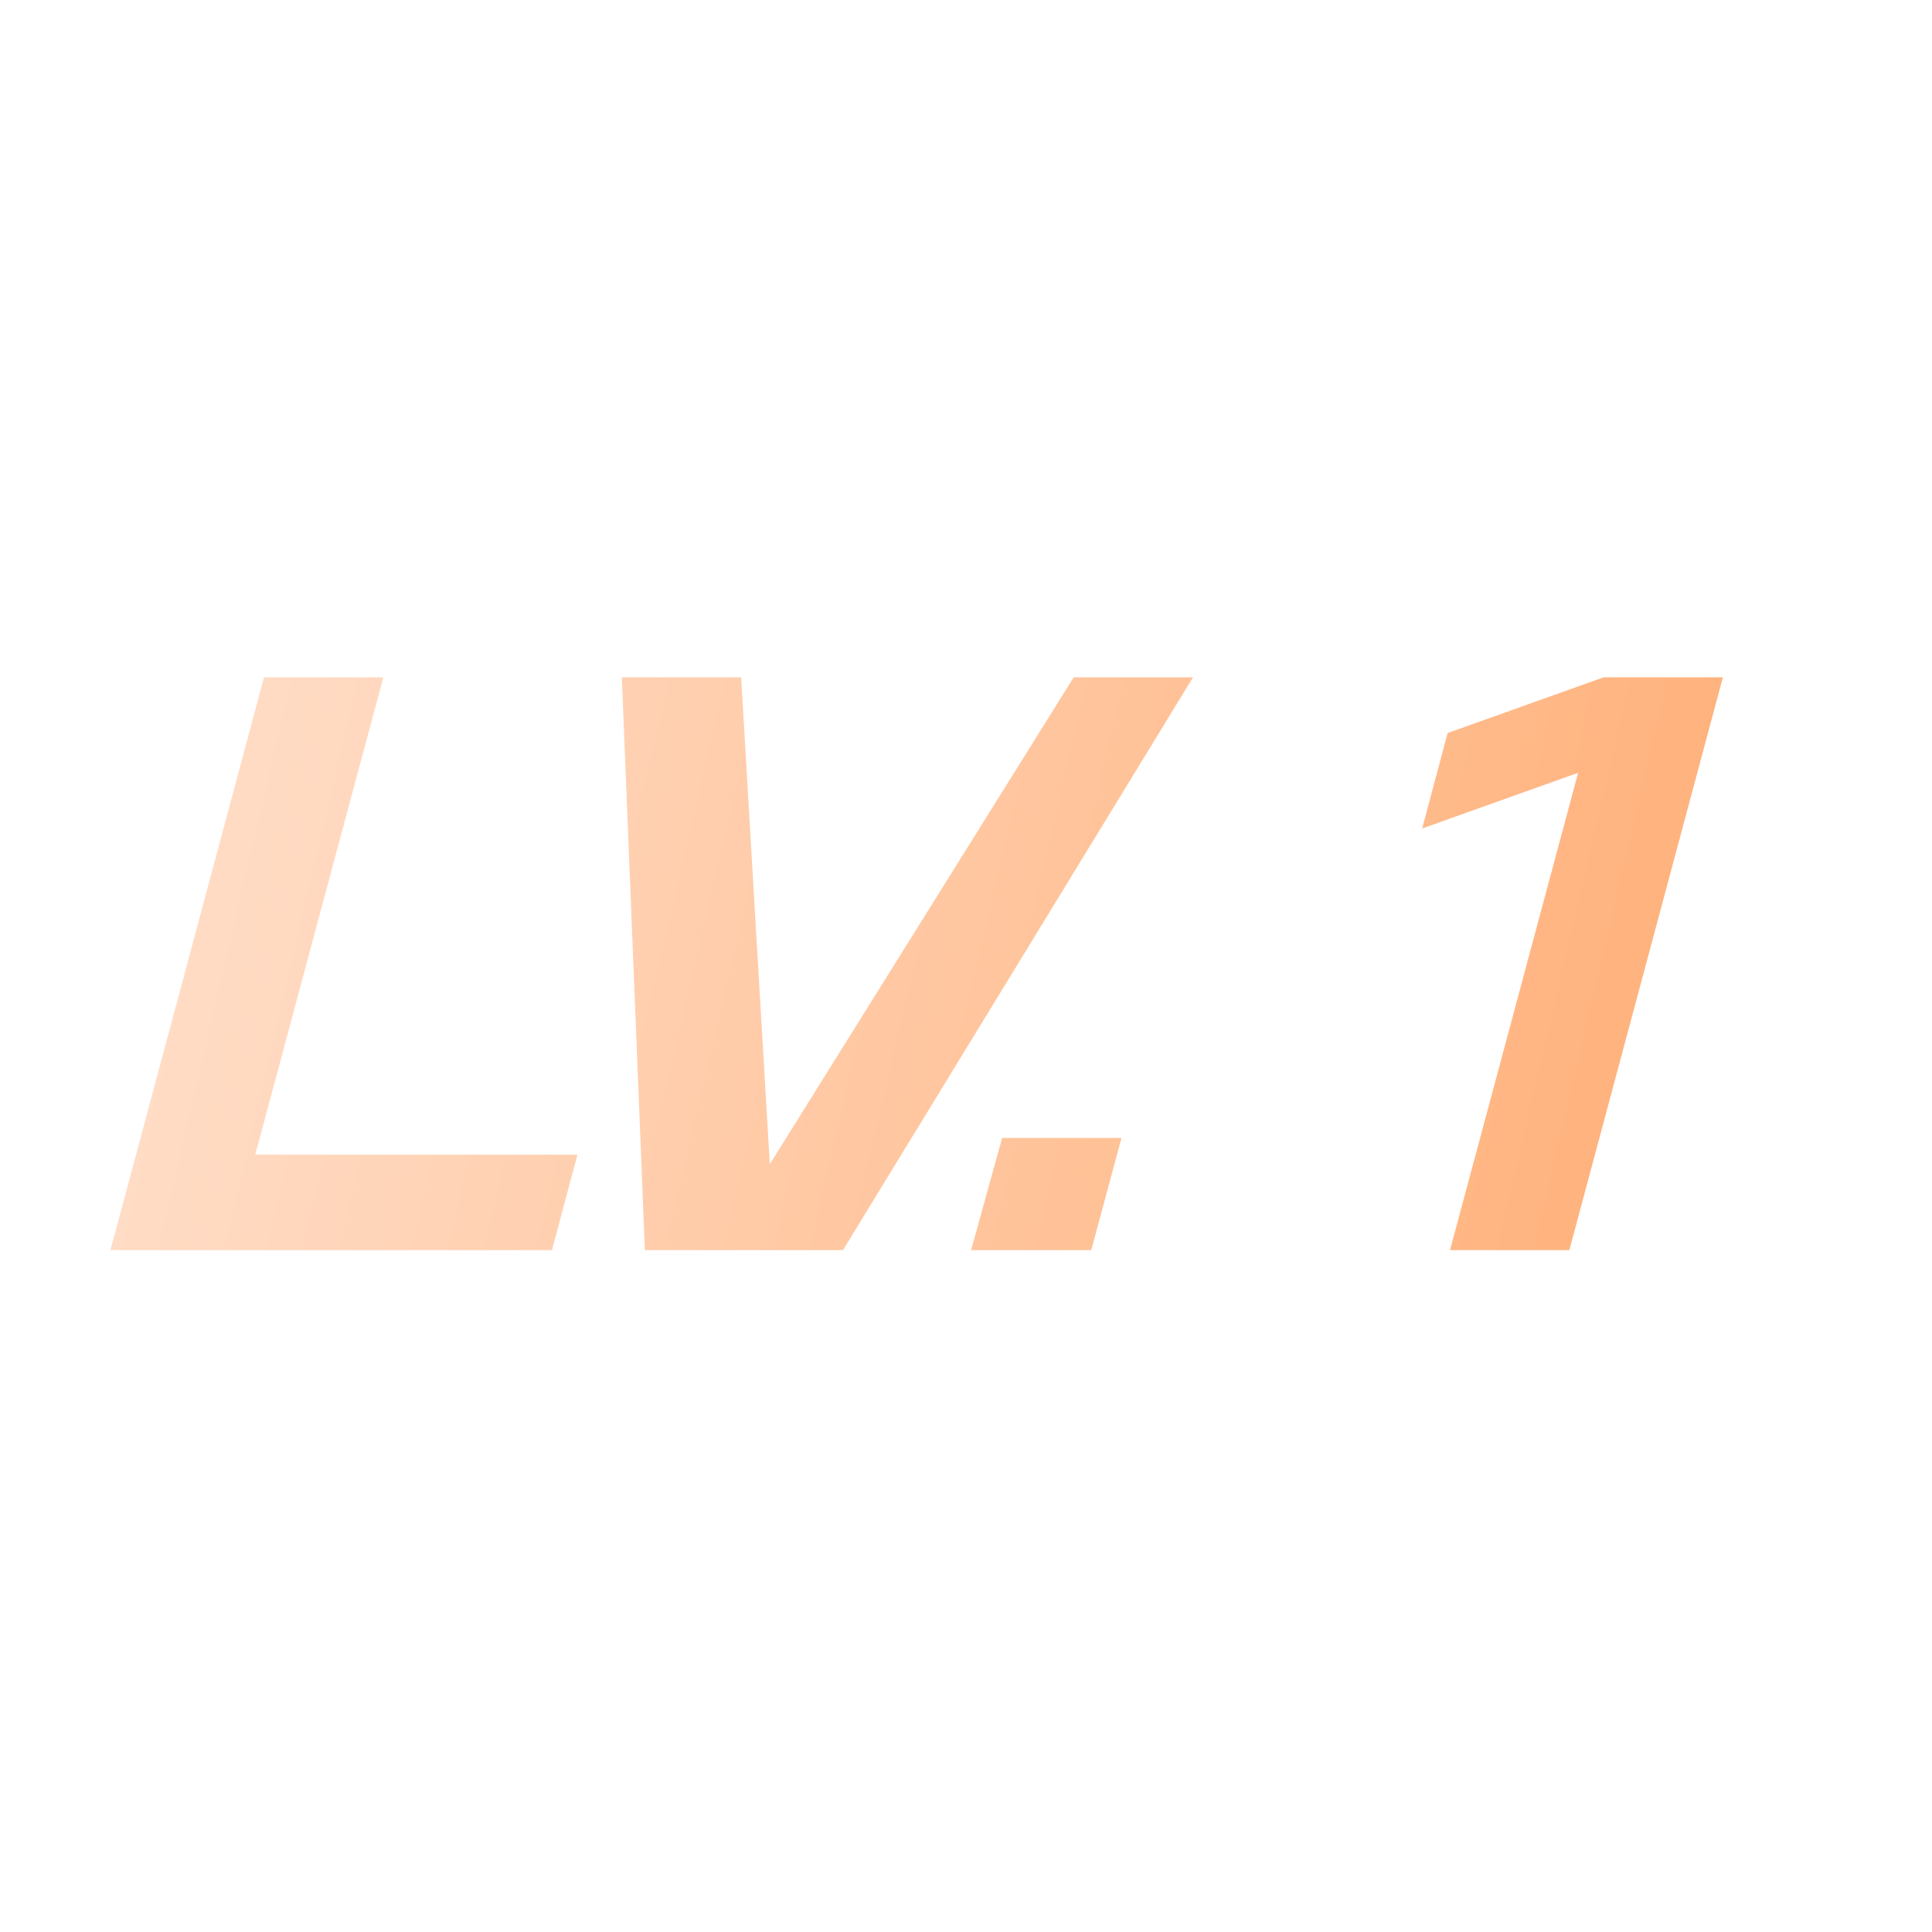 <svg width="34" height="34" viewBox="0 0 34 34" fill="none" xmlns="http://www.w3.org/2000/svg">
<path d="M9.714 22H1.944L4.646 11.92H6.746L4.492 20.32H10.162L9.714 22Z" fill="url(#paint0_linear_4399_15138)"/>
<path d="M14.835 22H11.349L10.943 11.92H13.043L13.547 20.488L18.895 11.92H20.995L14.835 22Z" fill="url(#paint1_linear_4399_15138)"/>
<path d="M19.204 22H17.09L17.636 20.026H19.736L19.204 22Z" fill="url(#paint2_linear_4399_15138)"/>
<path d="M27.618 22H25.518L27.772 13.6L25.028 14.58L25.476 12.9L28.22 11.92H30.32L27.618 22Z" fill="url(#paint3_linear_4399_15138)"/>
<defs>
<linearGradient id="paint0_linear_4399_15138" x1="2.049" y1="7.422" x2="34.651" y2="15.05" gradientUnits="userSpaceOnUse">
<stop stop-color="#FFE1CE"/>
<stop offset="1" stop-color="#FFAB70"/>
</linearGradient>
<linearGradient id="paint1_linear_4399_15138" x1="2.049" y1="7.422" x2="34.651" y2="15.05" gradientUnits="userSpaceOnUse">
<stop stop-color="#FFE1CE"/>
<stop offset="1" stop-color="#FFAB70"/>
</linearGradient>
<linearGradient id="paint2_linear_4399_15138" x1="2.049" y1="7.422" x2="34.651" y2="15.05" gradientUnits="userSpaceOnUse">
<stop stop-color="#FFE1CE"/>
<stop offset="1" stop-color="#FFAB70"/>
</linearGradient>
<linearGradient id="paint3_linear_4399_15138" x1="2.049" y1="7.422" x2="34.651" y2="15.05" gradientUnits="userSpaceOnUse">
<stop stop-color="#FFE1CE"/>
<stop offset="1" stop-color="#FFAB70"/>
</linearGradient>
</defs>
</svg>
